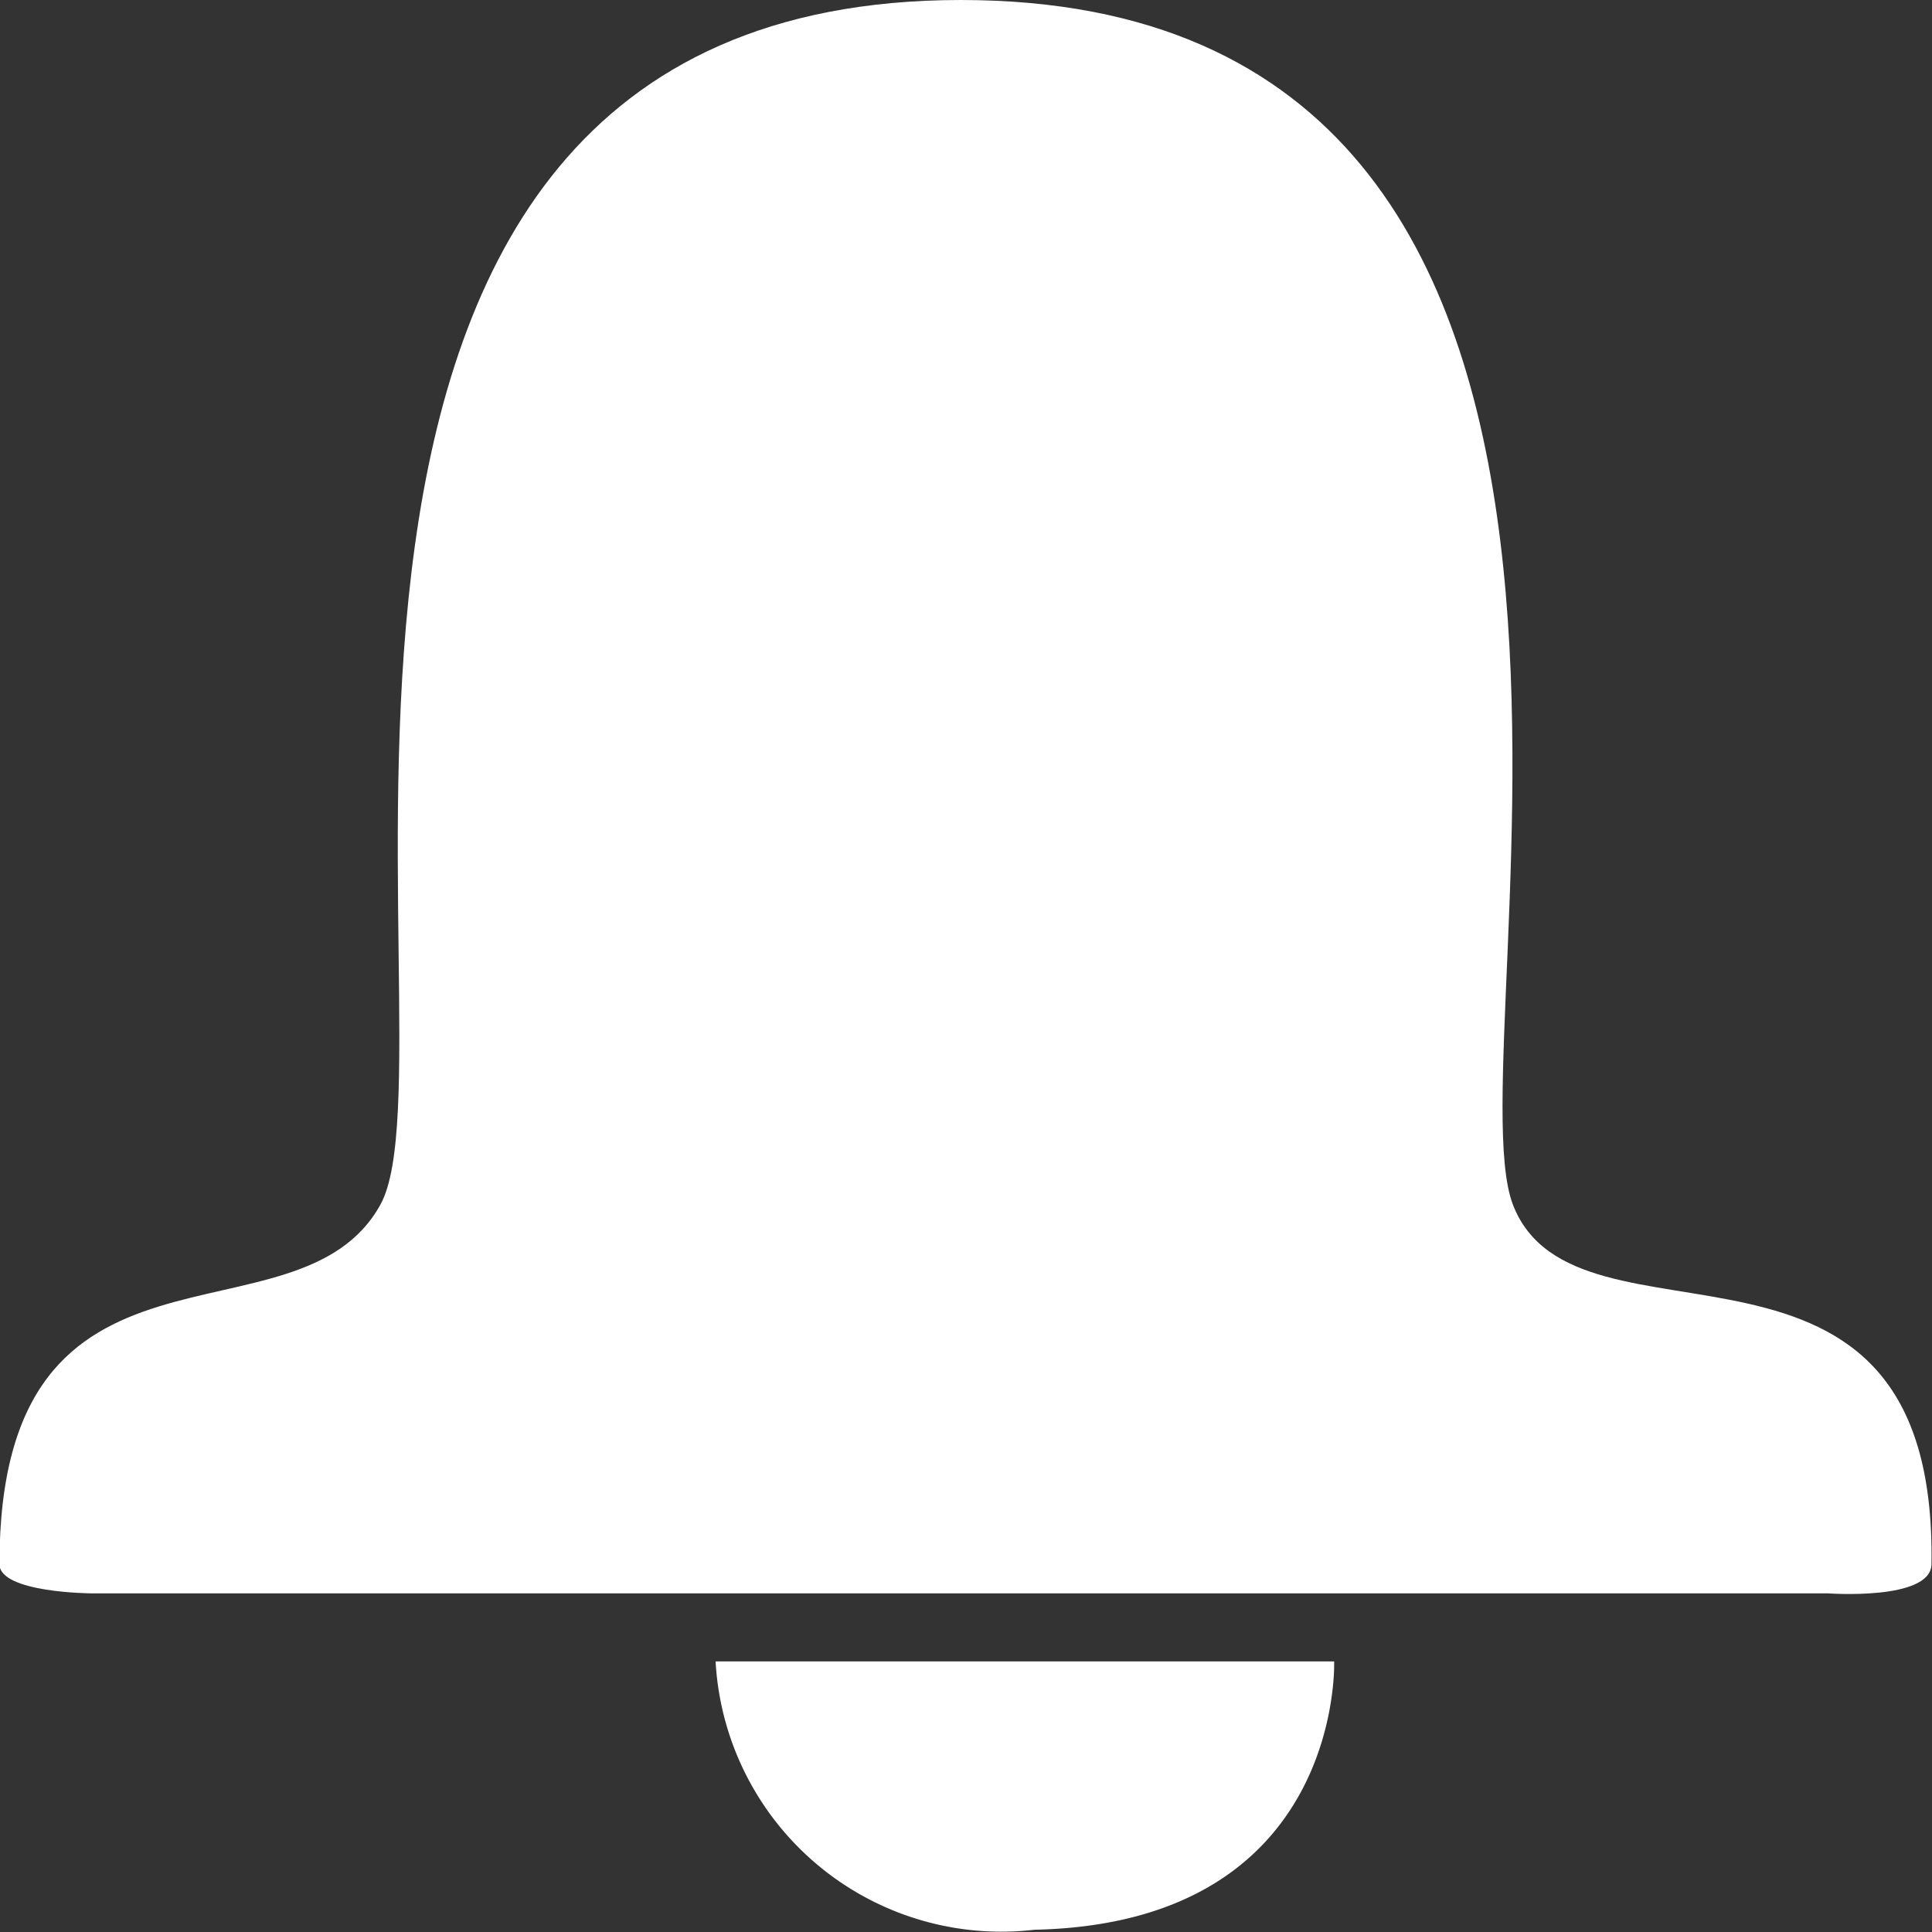 <svg id="Component_121_2" data-name="Component 121 – 2" xmlns="http://www.w3.org/2000/svg" width="18" height="18" viewBox="0 0 18 18">
  <rect x="0" y="0" width="18" height="18" fill="#333333" stroke="none"/>
  <path id="Path_99" d="M1165.8,62.506c.058-3.535-3.316-1.828-3.9-3.354s1.986-11.222-5.143-11.222-4.633,9.816-5.407,11.222-3.552.01-3.55,3.354c.008.265.859.269.859.269h16.177S1165.791,62.845,1165.8,62.506Z" transform="translate(-1147.805 -47.93)" fill="#fff"/>
  <path id="Path_100" d="M1165.4,65.91a2.666,2.666,0,0,0,2.971,2.5c2.881-.061,2.792-2.5,2.792-2.5" transform="translate(-1158.733 -50.431)" fill="#fff"/>
</svg>

